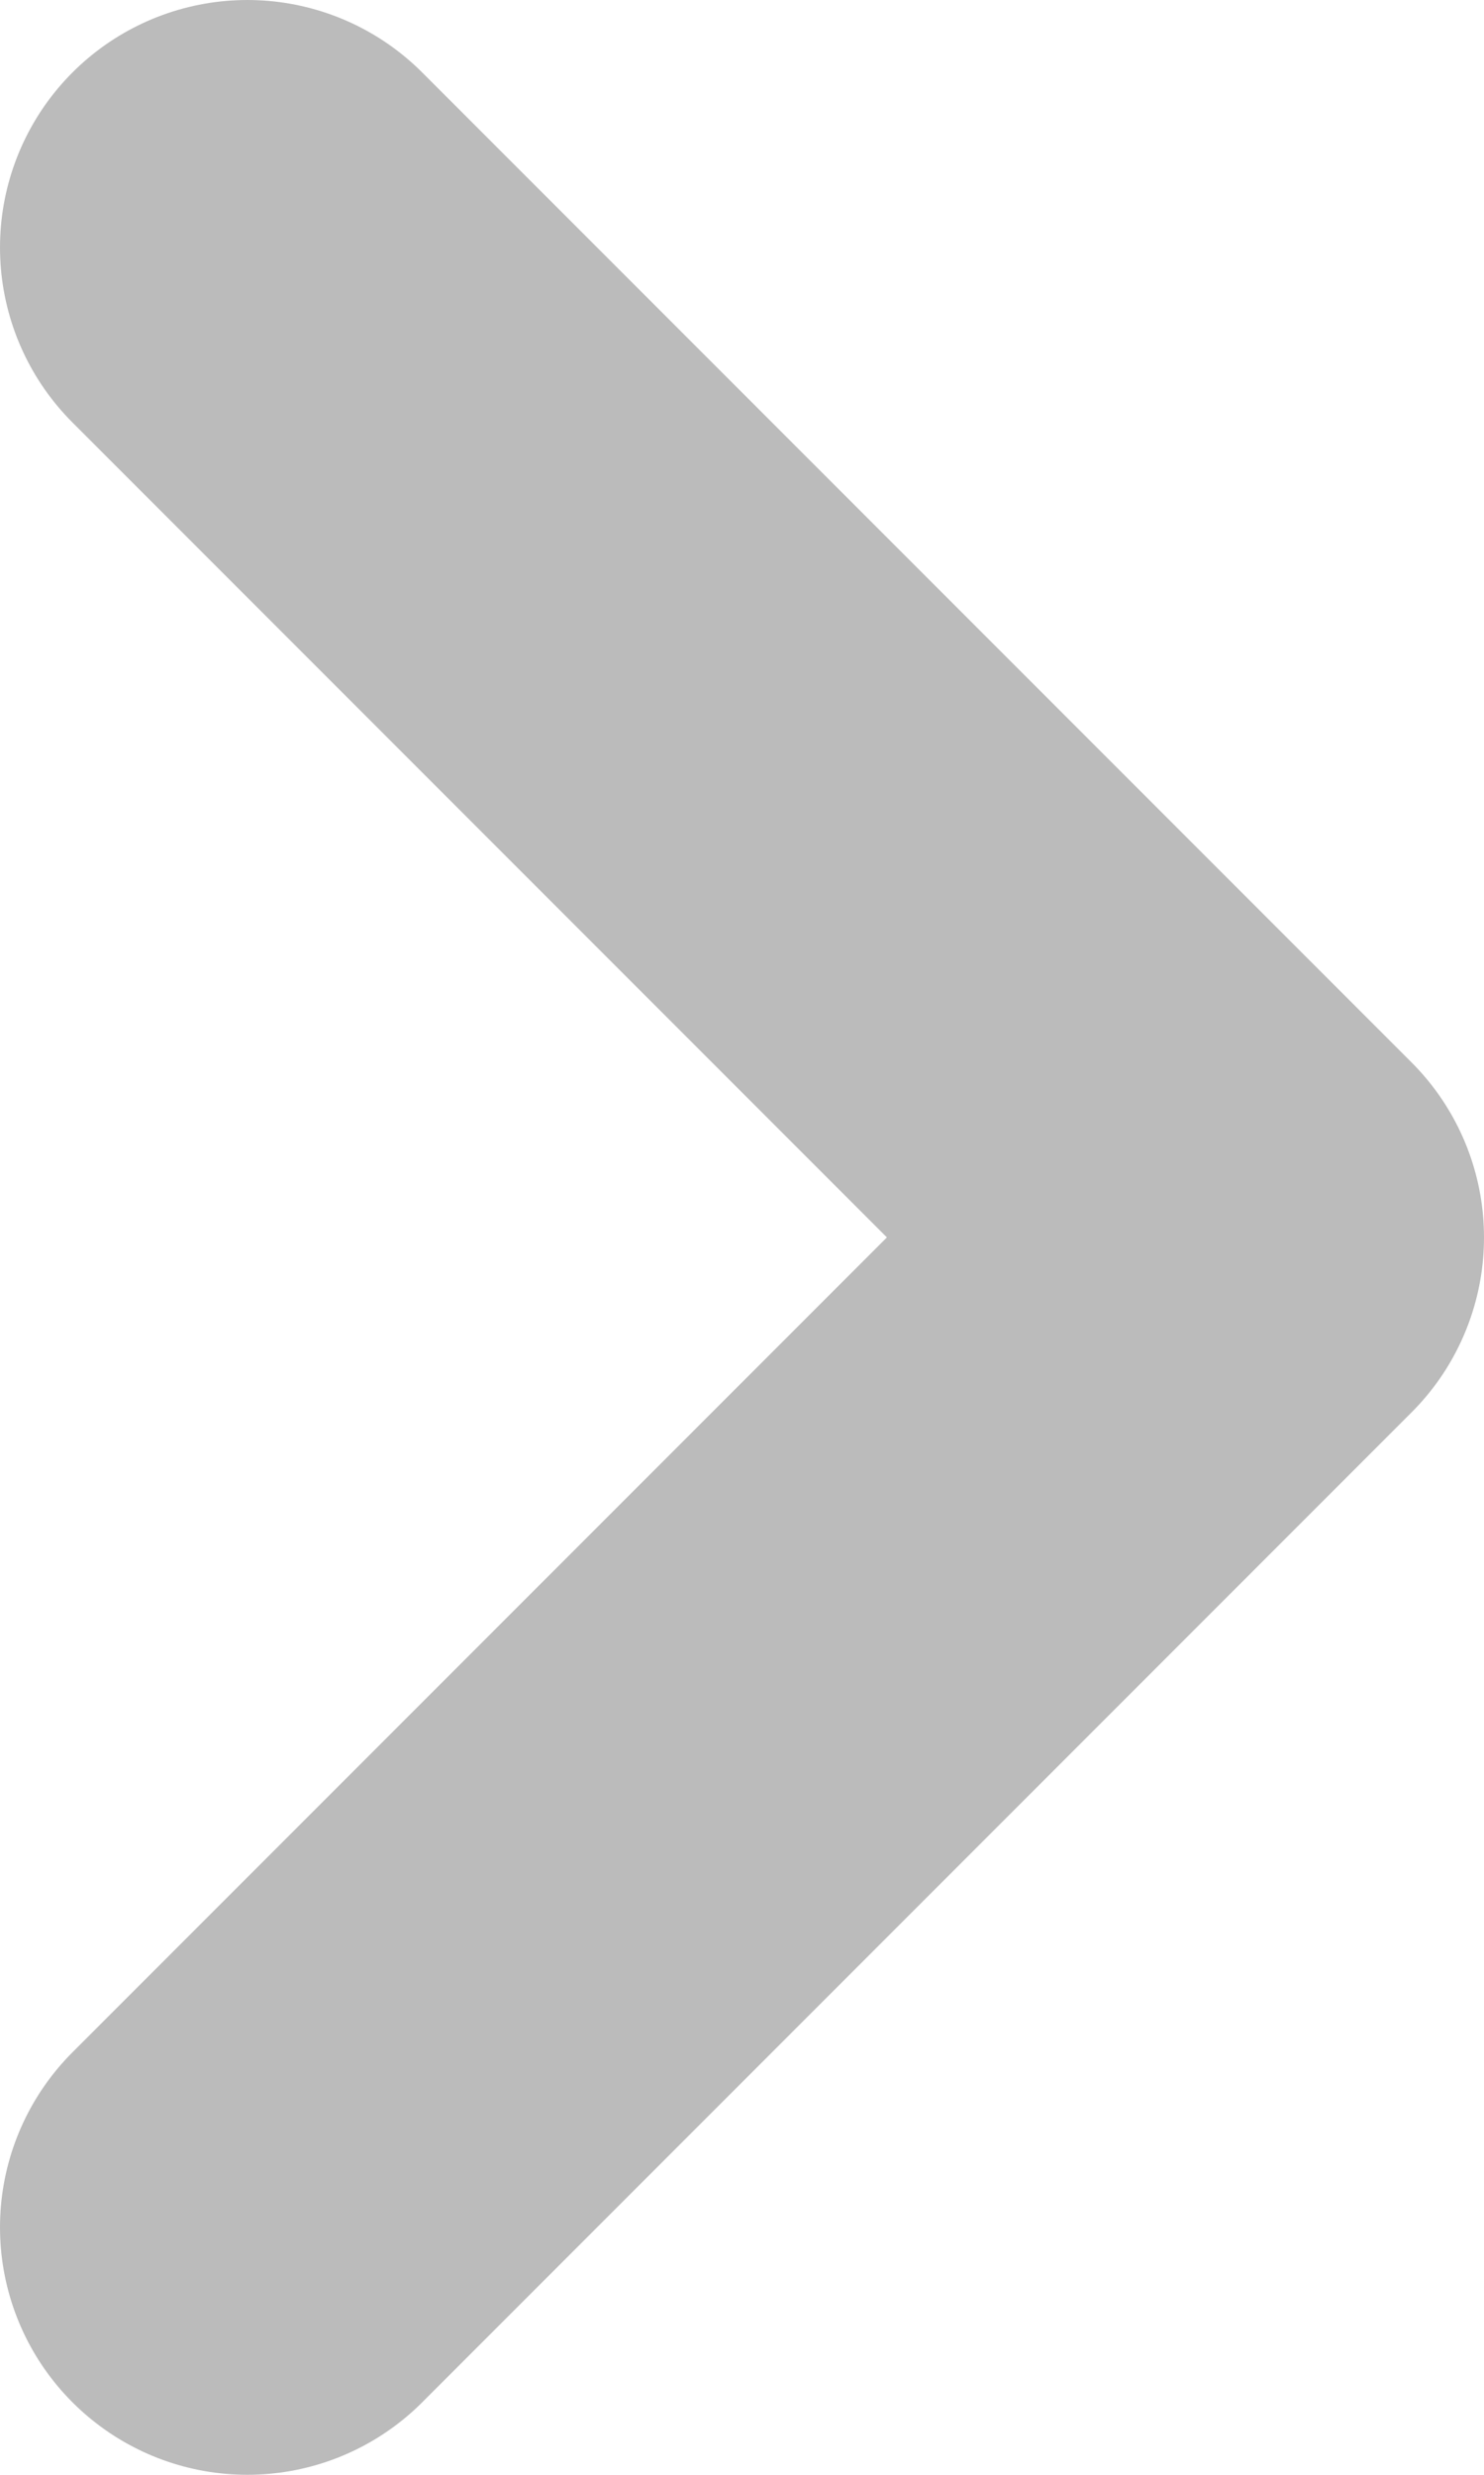<svg width="12" height="20" viewBox="0 0 12 20" fill="none" xmlns="http://www.w3.org/2000/svg">
<path d="M2 18L10 10L2 2" stroke="#BBBBBB" stroke-width="4" stroke-linecap="round" stroke-linejoin="round"/>
</svg>
